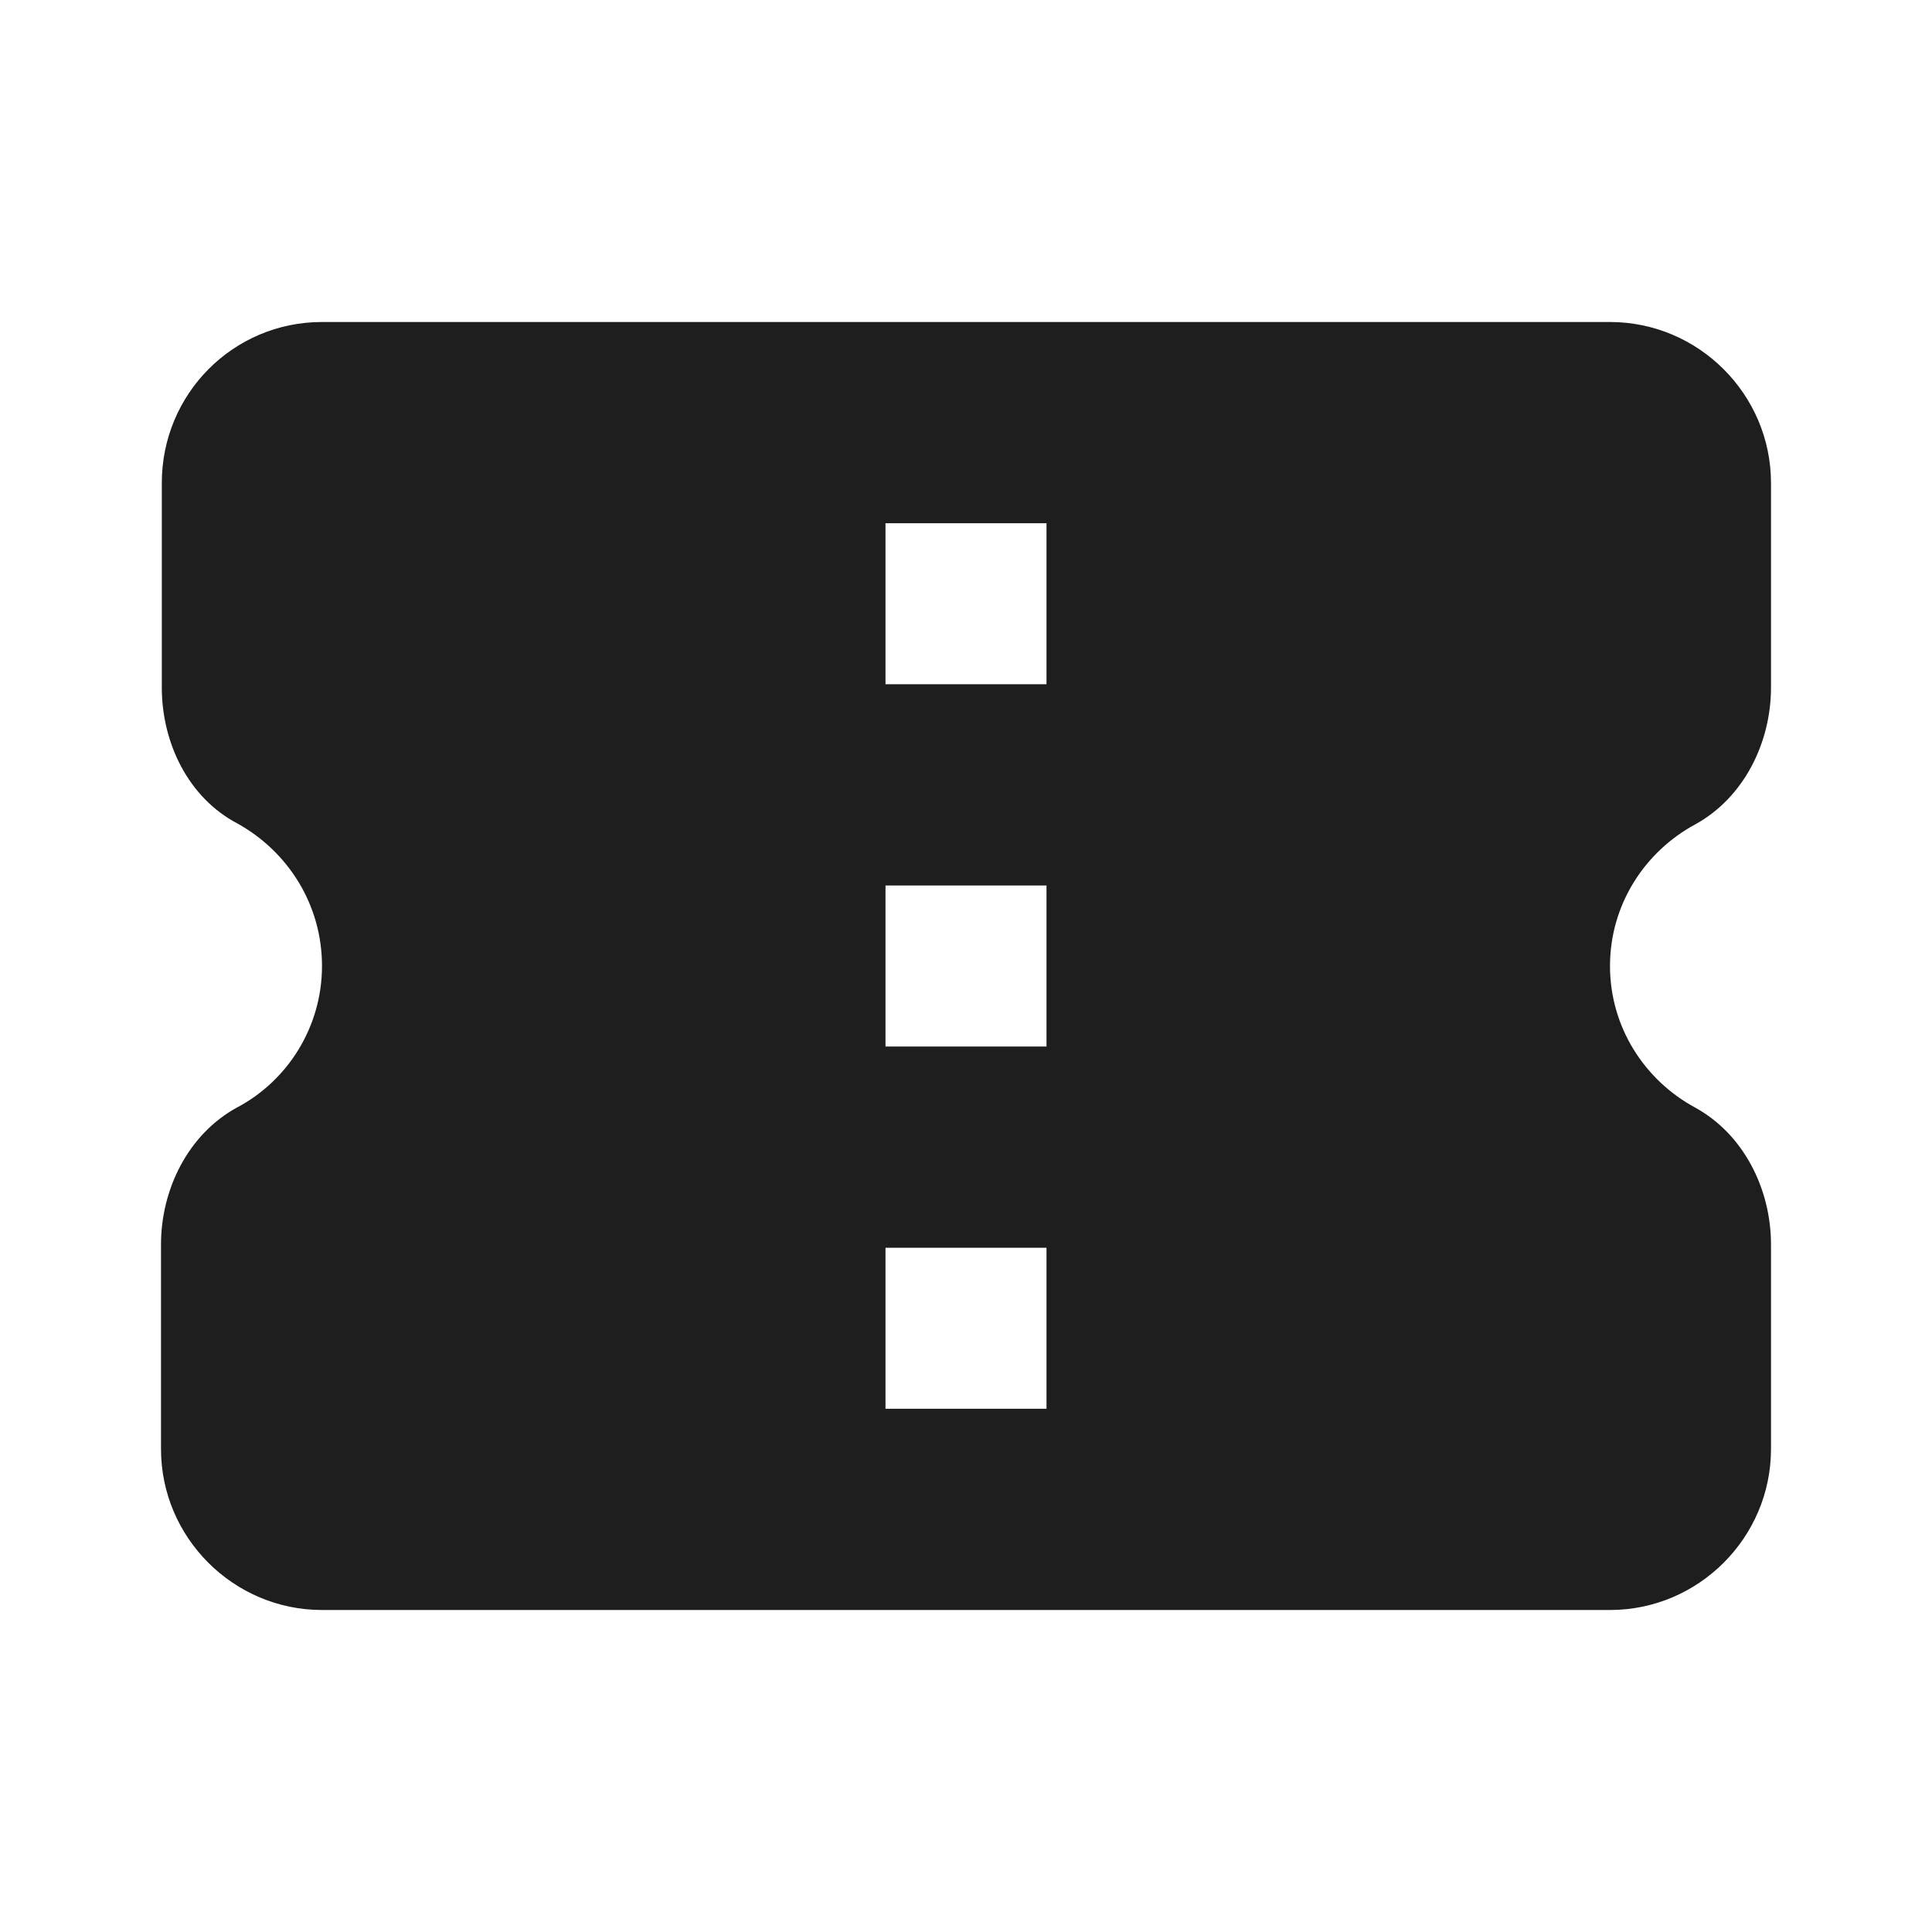 <?xml version="1.0" encoding="UTF-8"?>
<svg width="24px" height="24px" viewBox="0 0 24 24" version="1.1" xmlns="http://www.w3.org/2000/svg" xmlns:xlink="http://www.w3.org/1999/xlink">
    <!-- Generator: Sketch 53.2 (72643) - https://sketchapp.com -->
    <title>icon/notification/confirmation_number_24px_rounded</title>
    <desc>Created with Sketch.</desc>
    <defs>
        <path d="M22,8.54 L22,6 C22,4.9 21.1,4 20,4 L4,4 C2.9,4 2.01,4.89 2.01,6 L2.01,8.54 C2.01,9.23 2.34,9.91 2.95,10.23 C3.58,10.58 4,11.24 4,12 C4,12.76 3.57,13.43 2.94,13.76 C2.34,14.09 2,14.77 2,15.46 L2,18 C2,19.1 2.9,20 4,20 L20,20 C21.1,20 22,19.1 22,18 L22,15.46 C22,14.77 21.66,14.09 21.06,13.76 C20.43,13.42 20,12.76 20,12 C20,11.24 20.43,10.58 21.06,10.24 C21.66,9.91 22,9.23 22,8.54 L22,8.54 Z M13,17.5 L11,17.5 L11,15.5 L13,15.5 L13,17.5 Z M13,13 L11,13 L11,11 L13,11 L13,13 Z M13,8.5 L11,8.5 L11,6.5 L13,6.5 L13,8.5 Z" id="path-1"></path>
    </defs>
    <g id="icon/notification/confirmation_number_24px" stroke="none" stroke-width="1" fill="none" fill-rule="evenodd">
        <mask id="mask-2" fill="white">
            <use xlink:href="#path-1"></use>
        </mask>
        <use fill-opacity="0.88" fill="#000000" xlink:href="#path-1"></use>
    </g>
</svg>
